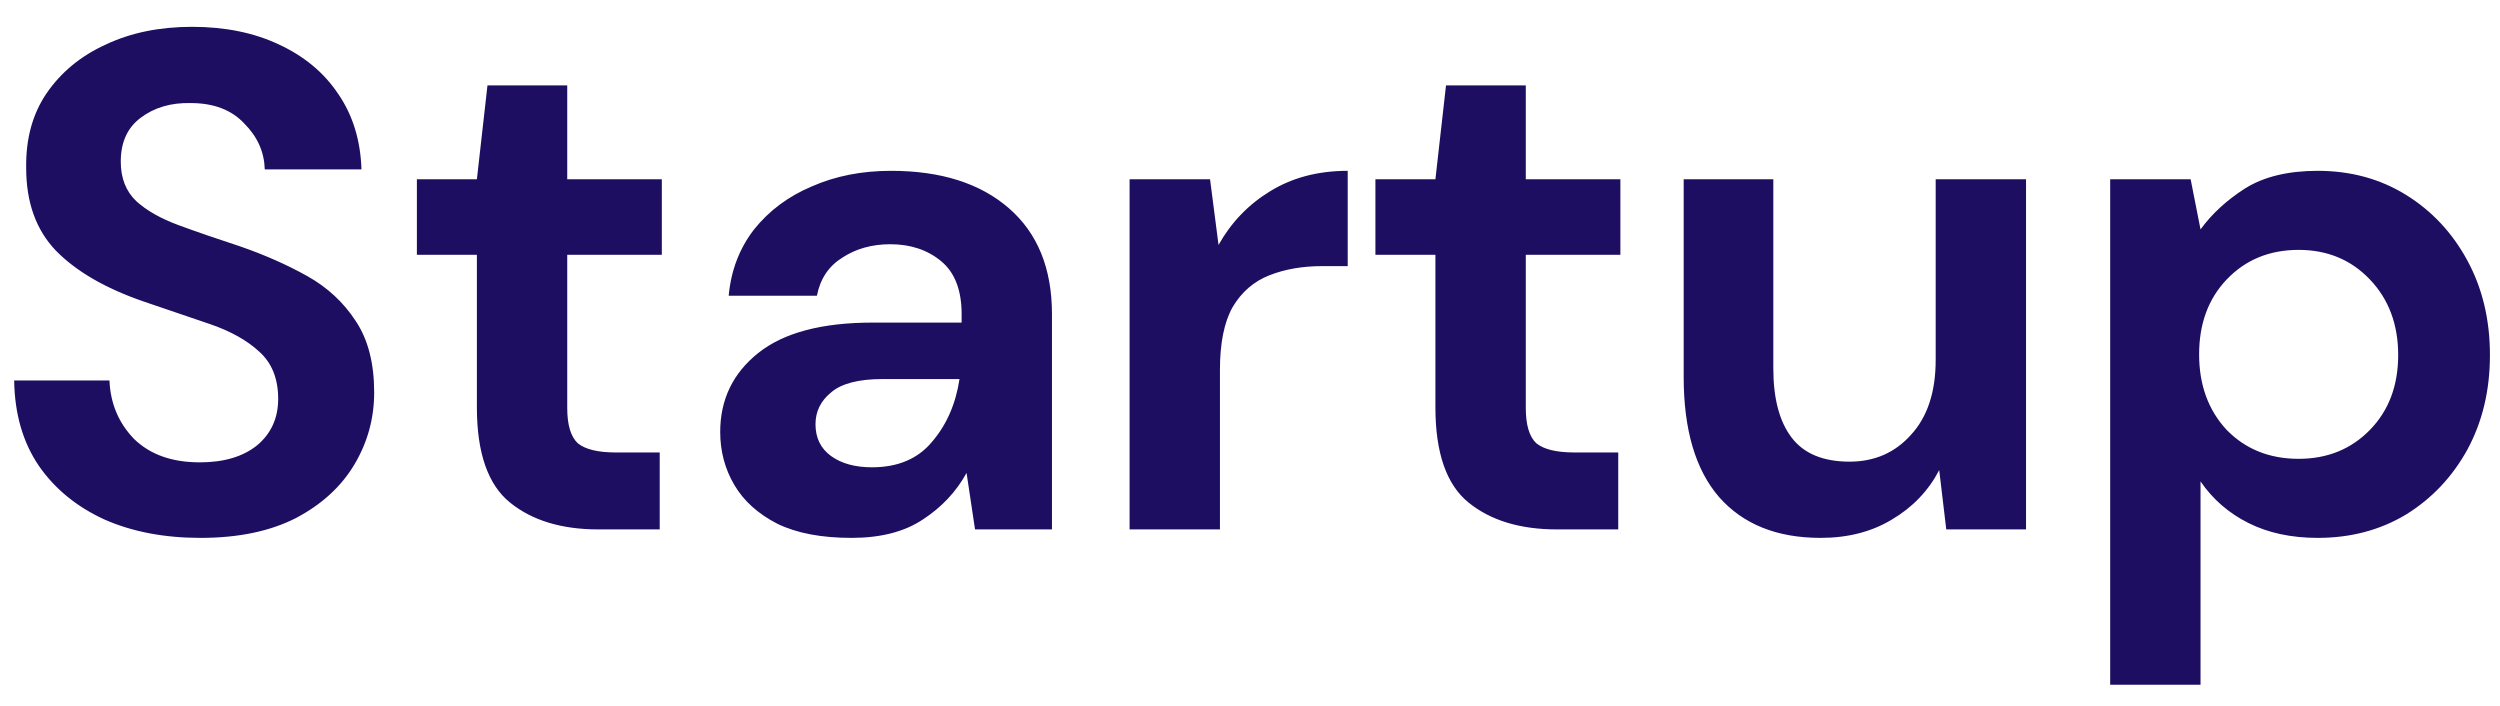 <svg width="85" height="24" viewBox="0 0 85 24" fill="none" xmlns="http://www.w3.org/2000/svg">
<path d="M6.818 18.288C5.586 18.288 4.498 18.08 3.554 17.664C2.61 17.232 1.866 16.624 1.322 15.84C0.778 15.04 0.498 14.072 0.482 12.936H3.722C3.754 13.72 4.034 14.384 4.562 14.928C5.106 15.456 5.85 15.72 6.794 15.72C7.61 15.72 8.258 15.528 8.738 15.144C9.218 14.744 9.458 14.216 9.458 13.56C9.458 12.872 9.242 12.336 8.81 11.952C8.394 11.568 7.834 11.256 7.13 11.016C6.426 10.776 5.674 10.52 4.874 10.248C3.578 9.8 2.586 9.224 1.898 8.52C1.226 7.816 0.89 6.88 0.89 5.712C0.874 4.72 1.106 3.872 1.586 3.168C2.082 2.448 2.754 1.896 3.602 1.512C4.45 1.112 5.426 0.912 6.53 0.912C7.65 0.912 8.634 1.112 9.482 1.512C10.346 1.912 11.018 2.472 11.498 3.192C11.994 3.912 12.258 4.768 12.29 5.76H9.002C8.986 5.168 8.754 4.648 8.306 4.2C7.874 3.736 7.266 3.504 6.482 3.504C5.81 3.488 5.242 3.656 4.778 4.008C4.33 4.344 4.106 4.84 4.106 5.496C4.106 6.056 4.282 6.504 4.634 6.84C4.986 7.16 5.466 7.432 6.074 7.656C6.682 7.88 7.378 8.12 8.162 8.376C8.994 8.664 9.754 9 10.442 9.384C11.13 9.768 11.682 10.28 12.098 10.92C12.514 11.544 12.722 12.352 12.722 13.344C12.722 14.224 12.498 15.04 12.05 15.792C11.602 16.544 10.938 17.152 10.058 17.616C9.178 18.064 8.098 18.288 6.818 18.288ZM20.342 18C19.094 18 18.094 17.696 17.342 17.088C16.59 16.48 16.214 15.4 16.214 13.848V8.664H14.174V6.096H16.214L16.574 2.904H19.286V6.096H22.502V8.664H19.286V13.872C19.286 14.448 19.406 14.848 19.646 15.072C19.902 15.28 20.334 15.384 20.942 15.384H22.43V18H20.342ZM28.951 18.288C27.927 18.288 27.087 18.128 26.431 17.808C25.775 17.472 25.287 17.032 24.967 16.488C24.647 15.944 24.487 15.344 24.487 14.688C24.487 13.584 24.919 12.688 25.783 12C26.647 11.312 27.943 10.968 29.671 10.968H32.695V10.68C32.695 9.864 32.463 9.264 31.999 8.88C31.535 8.496 30.959 8.304 30.271 8.304C29.647 8.304 29.103 8.456 28.639 8.76C28.175 9.048 27.887 9.48 27.775 10.056H24.775C24.855 9.192 25.143 8.44 25.639 7.8C26.151 7.16 26.807 6.672 27.607 6.336C28.407 5.984 29.303 5.808 30.295 5.808C31.991 5.808 33.327 6.232 34.303 7.08C35.279 7.928 35.767 9.128 35.767 10.68V18H33.151L32.863 16.08C32.511 16.72 32.015 17.248 31.375 17.664C30.751 18.08 29.943 18.288 28.951 18.288ZM29.647 15.888C30.527 15.888 31.207 15.6 31.687 15.024C32.183 14.448 32.495 13.736 32.623 12.888H30.007C29.191 12.888 28.607 13.04 28.255 13.344C27.903 13.632 27.727 13.992 27.727 14.424C27.727 14.888 27.903 15.248 28.255 15.504C28.607 15.76 29.071 15.888 29.647 15.888ZM38.406 18V6.096H41.142L41.43 8.328C41.862 7.56 42.446 6.952 43.182 6.504C43.934 6.04 44.814 5.808 45.822 5.808V9.048H44.958C44.286 9.048 43.686 9.152 43.158 9.36C42.63 9.568 42.214 9.928 41.91 10.44C41.622 10.952 41.478 11.664 41.478 12.576V18H38.406ZM52.932 18C51.684 18 50.684 17.696 49.932 17.088C49.181 16.48 48.804 15.4 48.804 13.848V8.664H46.764V6.096H48.804L49.164 2.904H51.877V6.096H55.093V8.664H51.877V13.872C51.877 14.448 51.996 14.848 52.236 15.072C52.492 15.28 52.925 15.384 53.532 15.384H55.02V18H52.932ZM61.901 18.288C60.413 18.288 59.261 17.824 58.445 16.896C57.645 15.968 57.245 14.608 57.245 12.816V6.096H60.293V12.528C60.293 13.552 60.501 14.336 60.917 14.88C61.333 15.424 61.989 15.696 62.885 15.696C63.733 15.696 64.429 15.392 64.973 14.784C65.533 14.176 65.813 13.328 65.813 12.24V6.096H68.885V18H66.173L65.933 15.984C65.565 16.688 65.029 17.248 64.325 17.664C63.637 18.08 62.829 18.288 61.901 18.288ZM71.746 23.28V6.096H74.482L74.818 7.8C75.202 7.272 75.706 6.808 76.33 6.408C76.97 6.008 77.794 5.808 78.802 5.808C79.922 5.808 80.922 6.08 81.802 6.624C82.682 7.168 83.378 7.912 83.89 8.856C84.402 9.8 84.658 10.872 84.658 12.072C84.658 13.272 84.402 14.344 83.89 15.288C83.378 16.216 82.682 16.952 81.802 17.496C80.922 18.024 79.922 18.288 78.802 18.288C77.906 18.288 77.122 18.12 76.45 17.784C75.778 17.448 75.234 16.976 74.818 16.368V23.28H71.746ZM78.154 15.6C79.13 15.6 79.938 15.272 80.578 14.616C81.218 13.96 81.538 13.112 81.538 12.072C81.538 11.032 81.218 10.176 80.578 9.504C79.938 8.832 79.13 8.496 78.154 8.496C77.162 8.496 76.346 8.832 75.706 9.504C75.082 10.16 74.77 11.008 74.77 12.048C74.77 13.088 75.082 13.944 75.706 14.616C76.346 15.272 77.162 15.6 78.154 15.6Z" fill="#1E0E62"/>
</svg>
